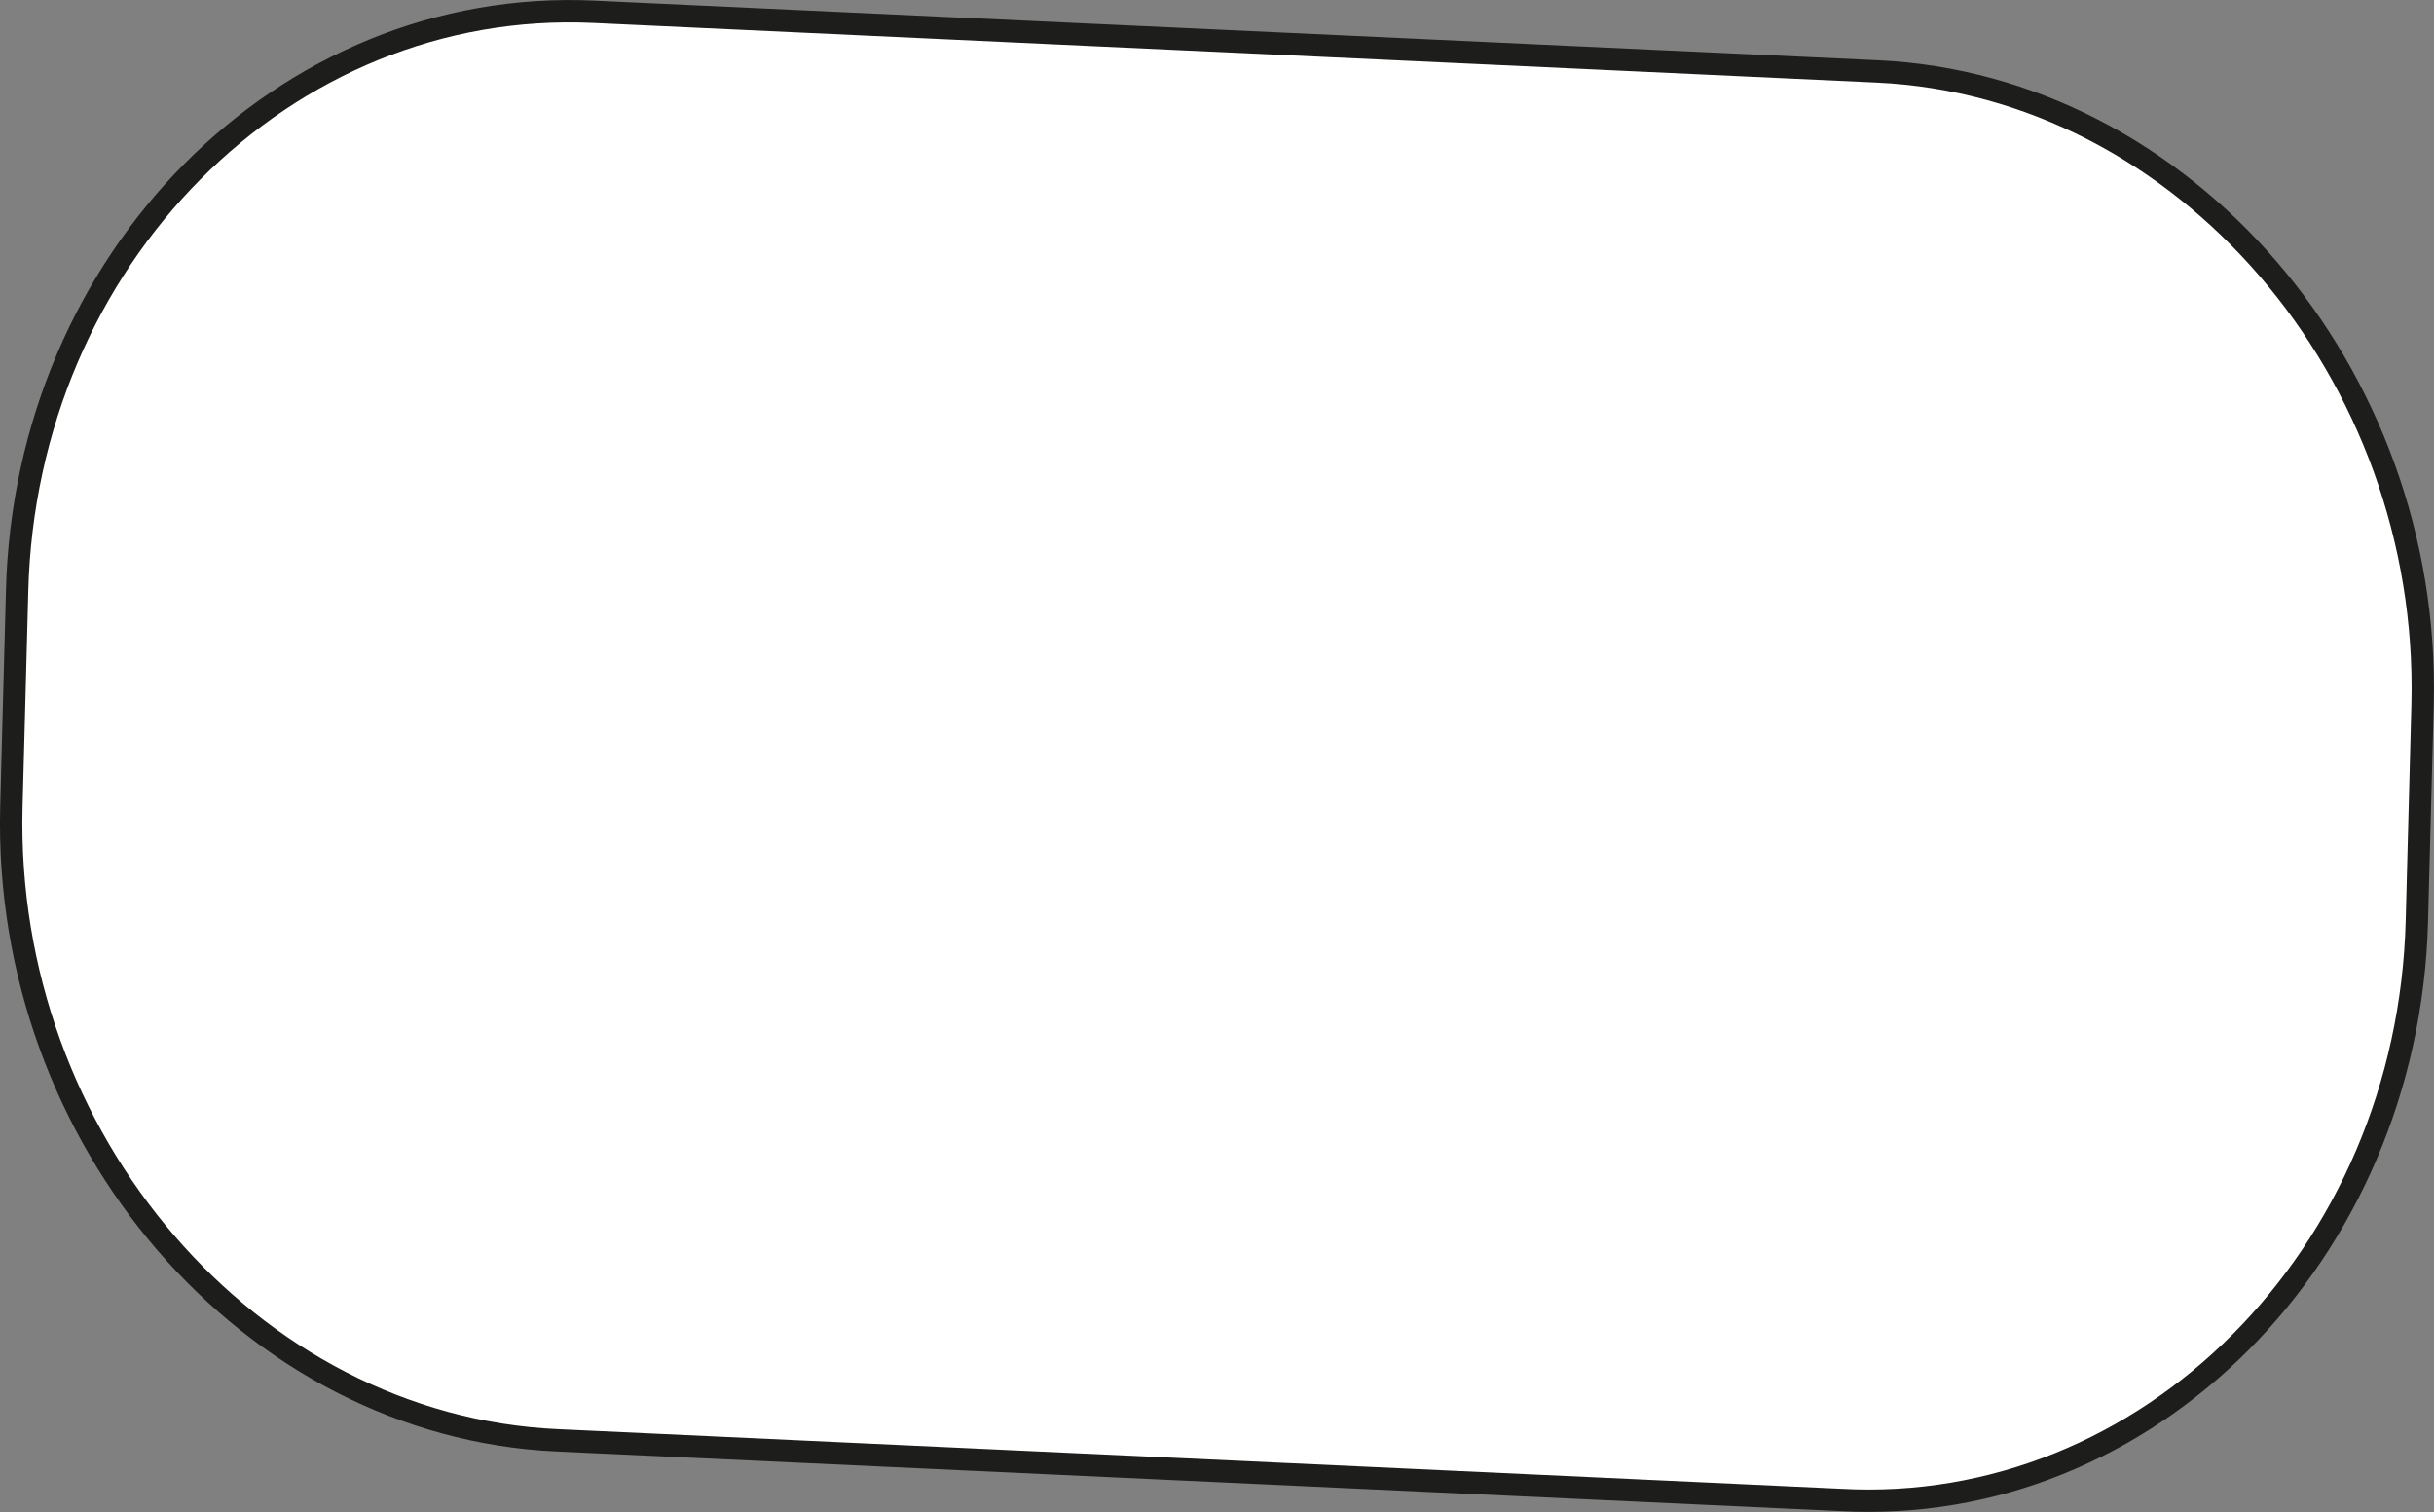 <svg xmlns="http://www.w3.org/2000/svg" viewBox="0 0 108.831 67.607">
  <rect x="0" y="0" width="108.831" height="67.607" fill="#808080" stroke="none"/>
  <defs>
    <style>
      .cls-1 {
        fill: #fff;
        stroke: #1d1d1b;
        stroke-miterlimit: 10;
      }
    </style>
  </defs>
  <g id="Group_2223" data-name="Group 2223" transform="translate(0.501 0.503)">
    <path id="Path_1811" data-name="Path 1811" class="cls-1" d="M278.357,41.14l.254-9.651c.381-14.857-10.667-27.682-24.381-28.317L196.834.505c-13.841-.635-25.4,11.048-25.778,25.9L170.8,36.06c-.381,14.857,10.667,27.682,24.381,28.317l57.4,2.667C266.293,67.806,277.976,56.124,278.357,41.14Z" transform="translate(-170.792 -0.481)"/>
  </g>
</svg>
